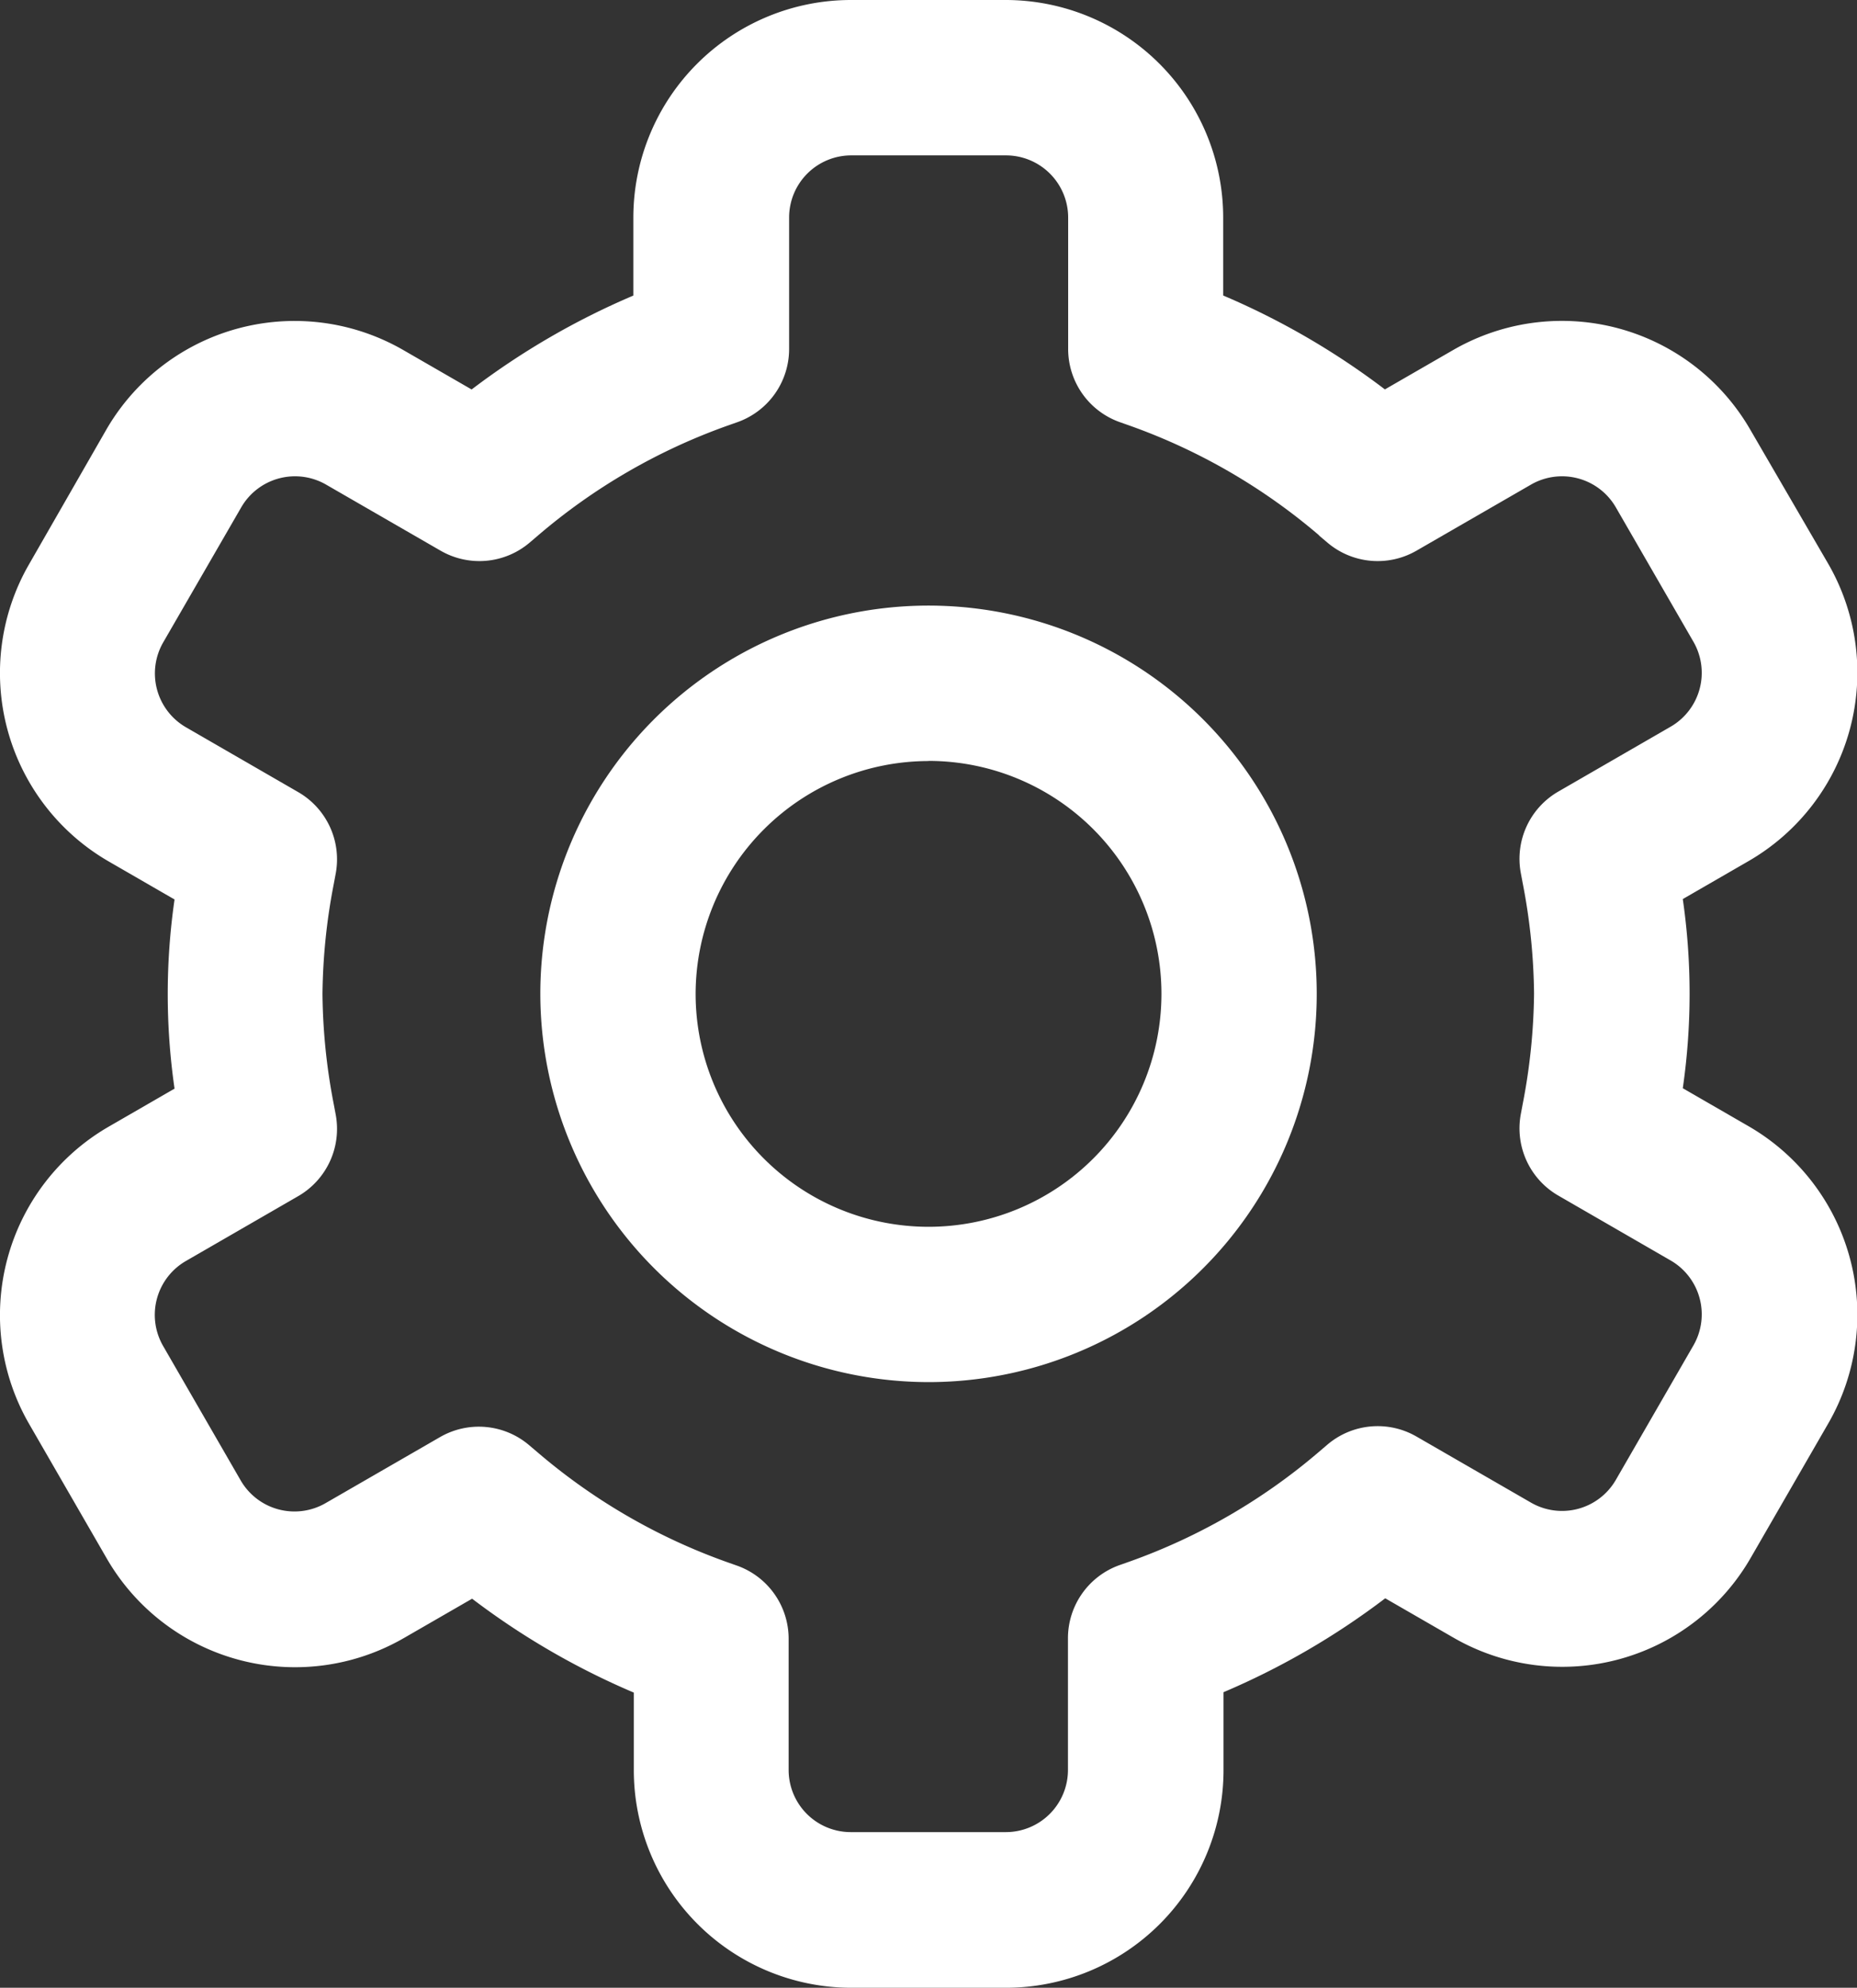 <svg xmlns="http://www.w3.org/2000/svg" width="27.491" height="29.423" viewBox="0 0 27.491 29.423">
  <rect x="0" y="0" width="27.491" height="29.423" fill="#333333" stroke="none"/>
  <g id="setting_white" data-name="setting white" transform="translate(-16.806)">
    <path id="Path_2088" data-name="Path 2088" d="M161.747,167.493A5.747,5.747,0,1,0,156,161.747,5.753,5.753,0,0,0,161.747,167.493Zm0-9.195a3.448,3.448,0,1,1-3.448,3.448A3.452,3.452,0,0,1,161.747,158.3Z" transform="translate(-131.195 -147.035)" fill="#fff"/>
    <path id="Path_2089" data-name="Path 2089" d="M31.7,0H29.4a3.222,3.222,0,0,0-3.218,3.218V4.375a11.176,11.176,0,0,0-2.394,1.39l-1.009-.582a3.22,3.22,0,0,0-4.4,1.178L17.237,8.351a3.222,3.222,0,0,0,1.178,4.4l.975.563a9.781,9.781,0,0,0,0,2.8l-.975.563a3.222,3.222,0,0,0-1.178,4.4l1.149,1.991a3.22,3.22,0,0,0,4.4,1.178l1.009-.582a11.165,11.165,0,0,0,2.394,1.39V26.2A3.222,3.222,0,0,0,29.4,29.423h2.3A3.222,3.222,0,0,0,34.919,26.2V25.048a11.168,11.168,0,0,0,2.394-1.39l1.009.582a3.22,3.22,0,0,0,4.4-1.178l1.149-1.991a3.222,3.222,0,0,0-1.178-4.4l-.975-.563a9.779,9.779,0,0,0,0-2.8l.975-.563a3.222,3.222,0,0,0,1.178-4.4L42.717,6.36a3.22,3.22,0,0,0-4.4-1.178l-1.009.582a11.176,11.176,0,0,0-2.394-1.39V3.218A3.222,3.222,0,0,0,31.7,0Zm4.631,7.925.124.105a1.149,1.149,0,0,0,1.321.121l1.695-.978a.92.92,0,0,1,1.256.337L41.876,9.5a.921.921,0,0,1-.337,1.256l-1.664.961a1.149,1.149,0,0,0-.556,1.2l.03.16a8.949,8.949,0,0,1,.167,1.63,8.953,8.953,0,0,1-.167,1.63l-.03.16a1.149,1.149,0,0,0,.556,1.2l1.664.961a.921.921,0,0,1,.337,1.256l-1.149,1.991a.92.92,0,0,1-1.256.337l-1.695-.978a1.149,1.149,0,0,0-1.321.121l-.123.105a8.9,8.9,0,0,1-2.8,1.623l-.153.054a1.149,1.149,0,0,0-.763,1.083V26.2a.92.92,0,0,1-.919.919H29.4a.92.92,0,0,1-.919-.919V24.258a1.149,1.149,0,0,0-.763-1.083l-.153-.054a8.9,8.9,0,0,1-2.8-1.623l-.124-.105a1.149,1.149,0,0,0-1.321-.121l-1.695.978a.92.92,0,0,1-1.256-.337l-1.149-1.991a.921.921,0,0,1,.337-1.256l1.664-.961a1.149,1.149,0,0,0,.556-1.2l-.03-.16a8.938,8.938,0,0,1-.167-1.63,8.953,8.953,0,0,1,.167-1.63l.03-.16a1.149,1.149,0,0,0-.556-1.2l-1.664-.961A.921.921,0,0,1,19.227,9.5L20.377,7.51a.92.92,0,0,1,1.256-.337l1.695.978a1.149,1.149,0,0,0,1.321-.121l.123-.105a8.9,8.9,0,0,1,2.8-1.623l.153-.054a1.149,1.149,0,0,0,.763-1.083V3.218A.92.92,0,0,1,29.4,2.3h2.3a.921.921,0,0,1,.919.919V5.165a1.149,1.149,0,0,0,.763,1.083l.153.054a8.9,8.9,0,0,1,2.8,1.623Z" fill="#fff"/>
  </g>
</svg>
